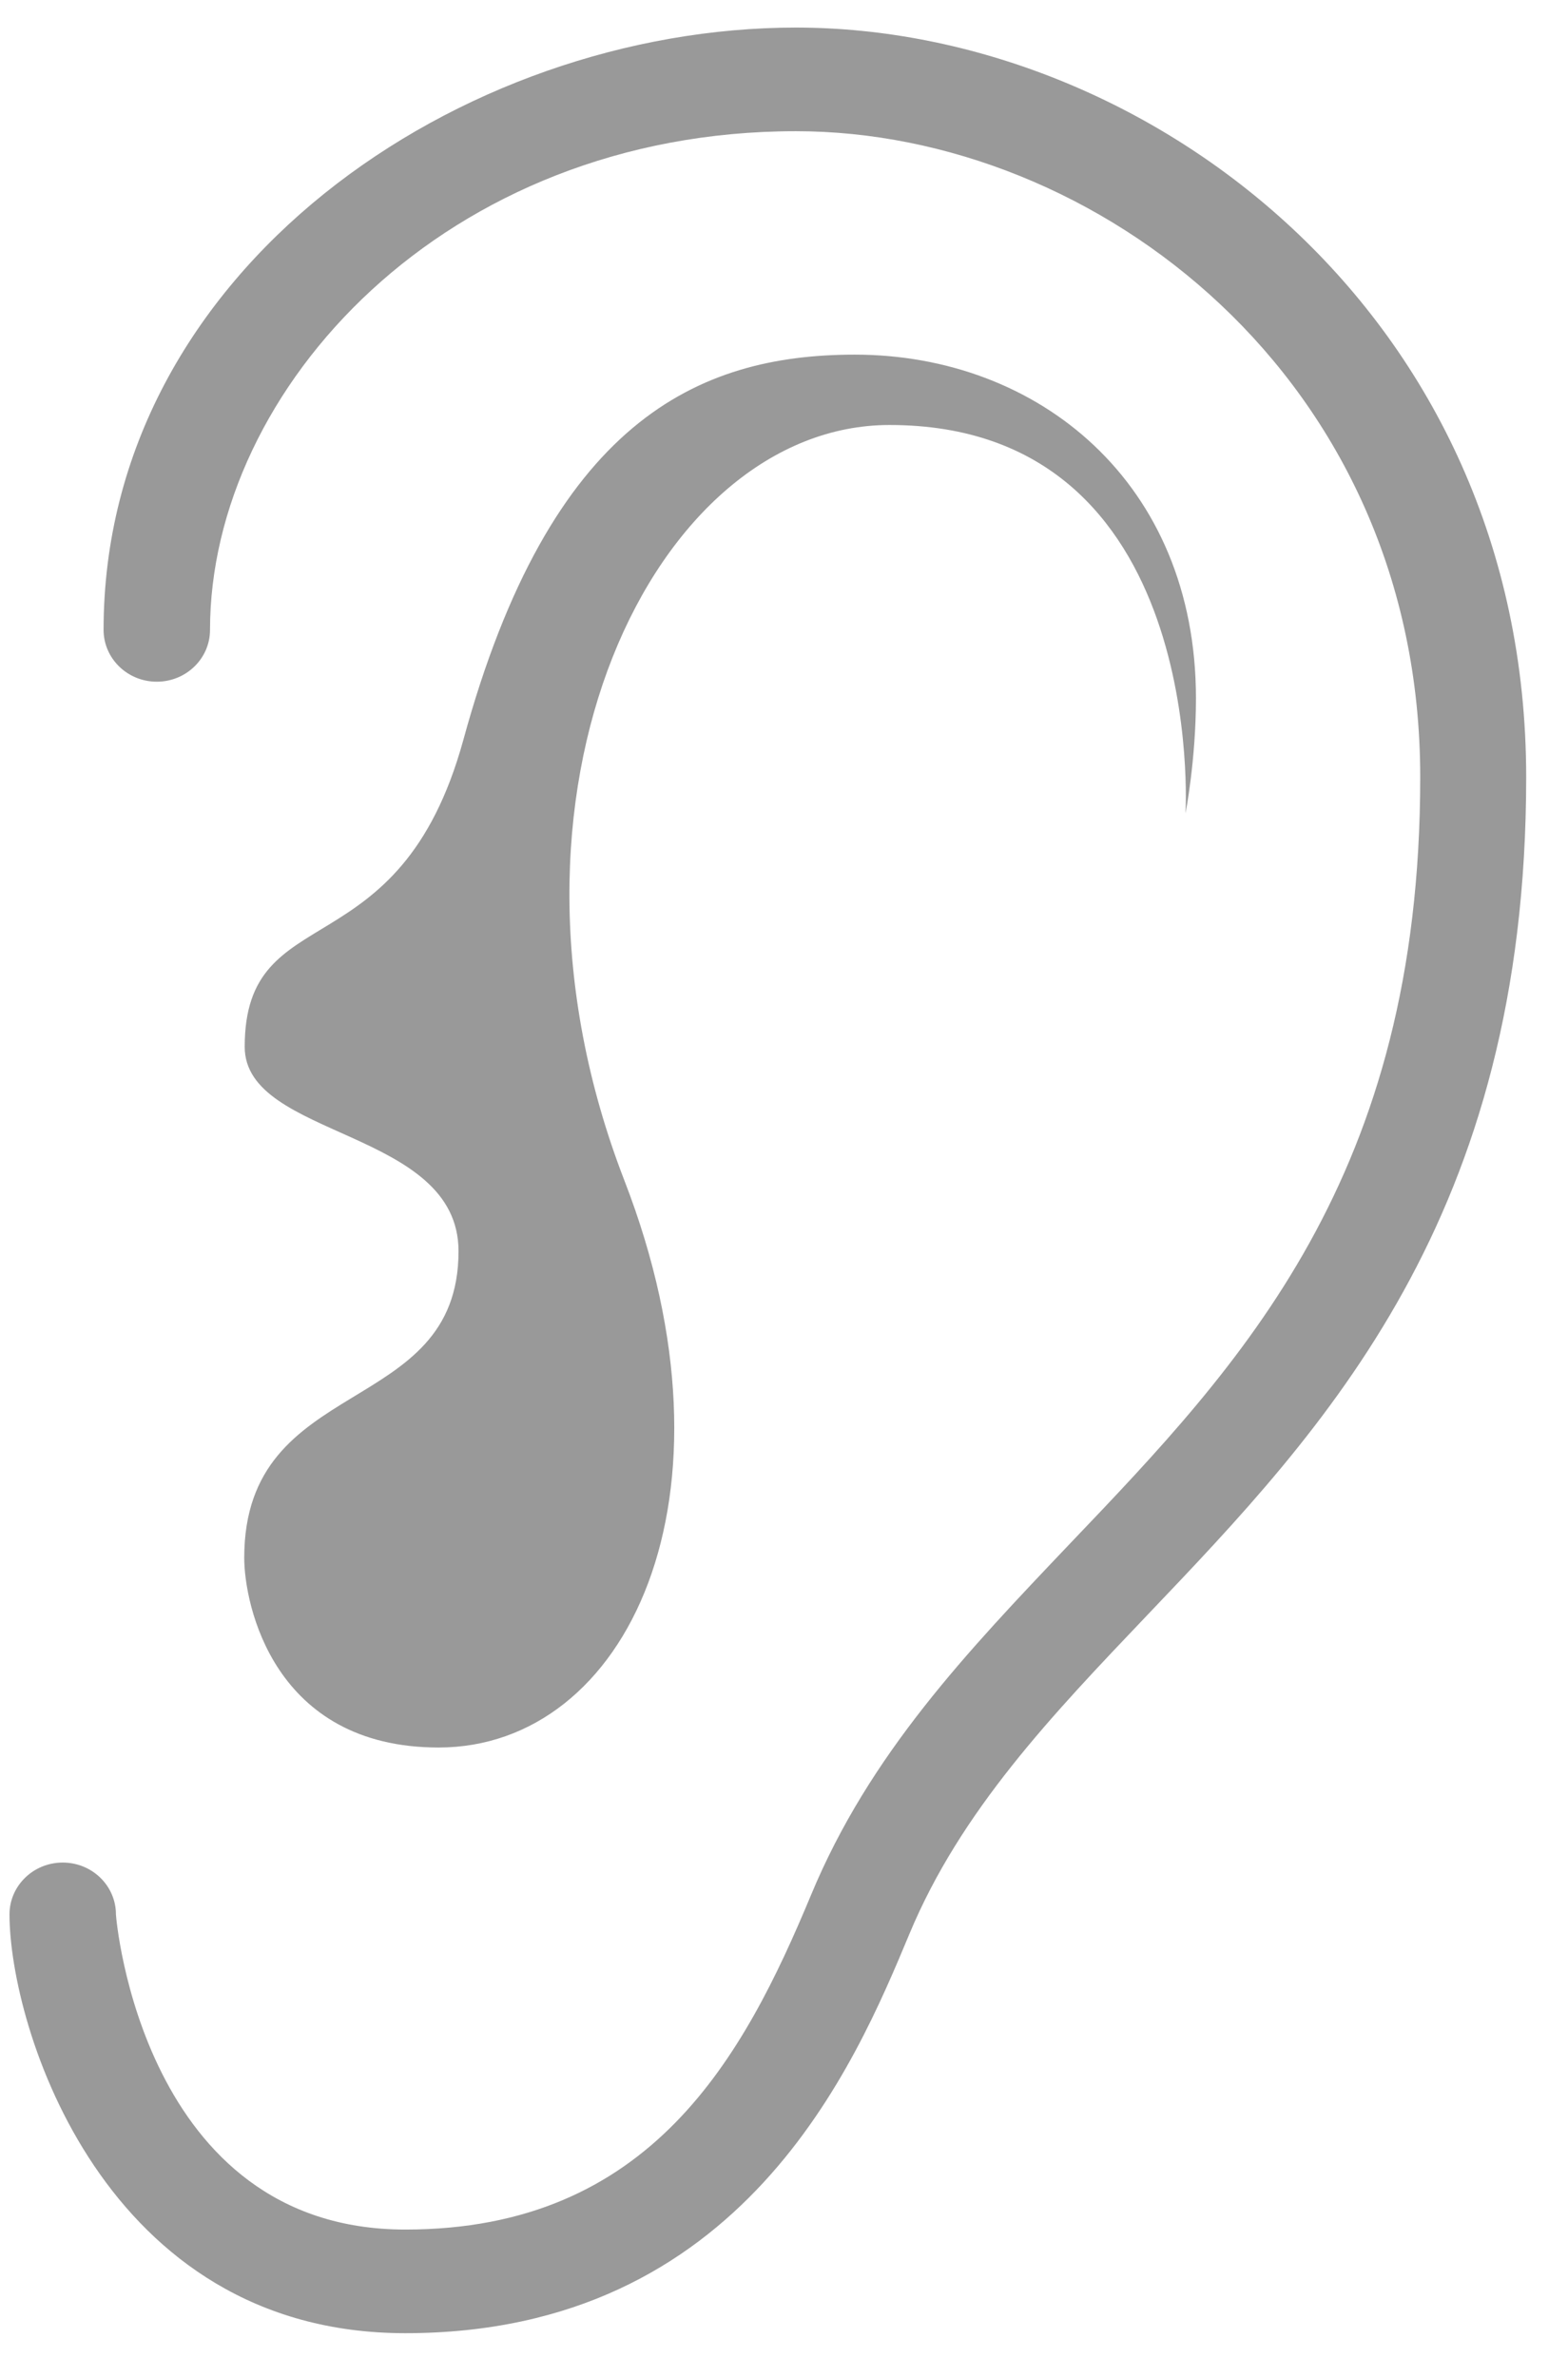<?xml version="1.0" encoding="utf-8"?>
<svg xmlns="http://www.w3.org/2000/svg"
	xmlns:xlink="http://www.w3.org/1999/xlink"
	width="33px" height="50px">
<path fill="rgb(153,153,153)" fill-rule="evenodd" d="M 32.12 16.35C 32.12 25.61 27.89 30.05 24.15 33.97 22.13 36.09 20.22 38.09 19.14 40.68 18 43.41 15.64 49.08 8.53 49.08 2.17 49.08 0.2 42.62 0.2 40.27 0.2 39.67 0.7 39.18 1.32 39.18 1.94 39.18 2.44 39.67 2.44 40.27 2.44 40.34 2.99 46.9 8.53 46.9 13.7 46.9 15.65 43.27 17.07 39.86 18.3 36.9 20.35 34.75 22.51 32.48 26.14 28.68 29.89 24.75 29.89 16.35 29.89 7.96 23.07 2.76 16.75 2.76 9.37 2.76 4.42 8.18 4.42 13.25 4.42 13.85 3.92 14.34 3.3 14.34 2.68 14.34 2.18 13.85 2.18 13.25 2.18 5.67 9.71 0.58 16.75 0.58 24.14 0.58 32.12 6.61 32.12 16.35ZM 5.14 32.77C 5.14 33.74 5.75 36.76 9.23 36.76 13.19 36.76 15.73 31.51 13.14 24.83 9.98 16.67 13.78 8.94 18.72 8.94 25.43 8.94 24.95 17.11 24.95 17.11 24.95 17.11 25.17 15.99 25.17 14.69 25.17 10.15 21.85 7.46 17.99 7.46 14.68 7.46 11.58 8.87 9.75 15.57 8.4 20.47 5.15 18.83 5.15 22.02 5.15 23.96 9.65 23.74 9.65 26.32 9.65 29.85 5.14 28.88 5.14 32.77ZM 24.95 17.11C 24.95 17.11 24.95 17.11 24.95 17.11 24.95 17.11 24.95 17.11 24.95 17.11 24.95 17.11 24.95 17.11 24.95 17.11Z"/>
</svg>
